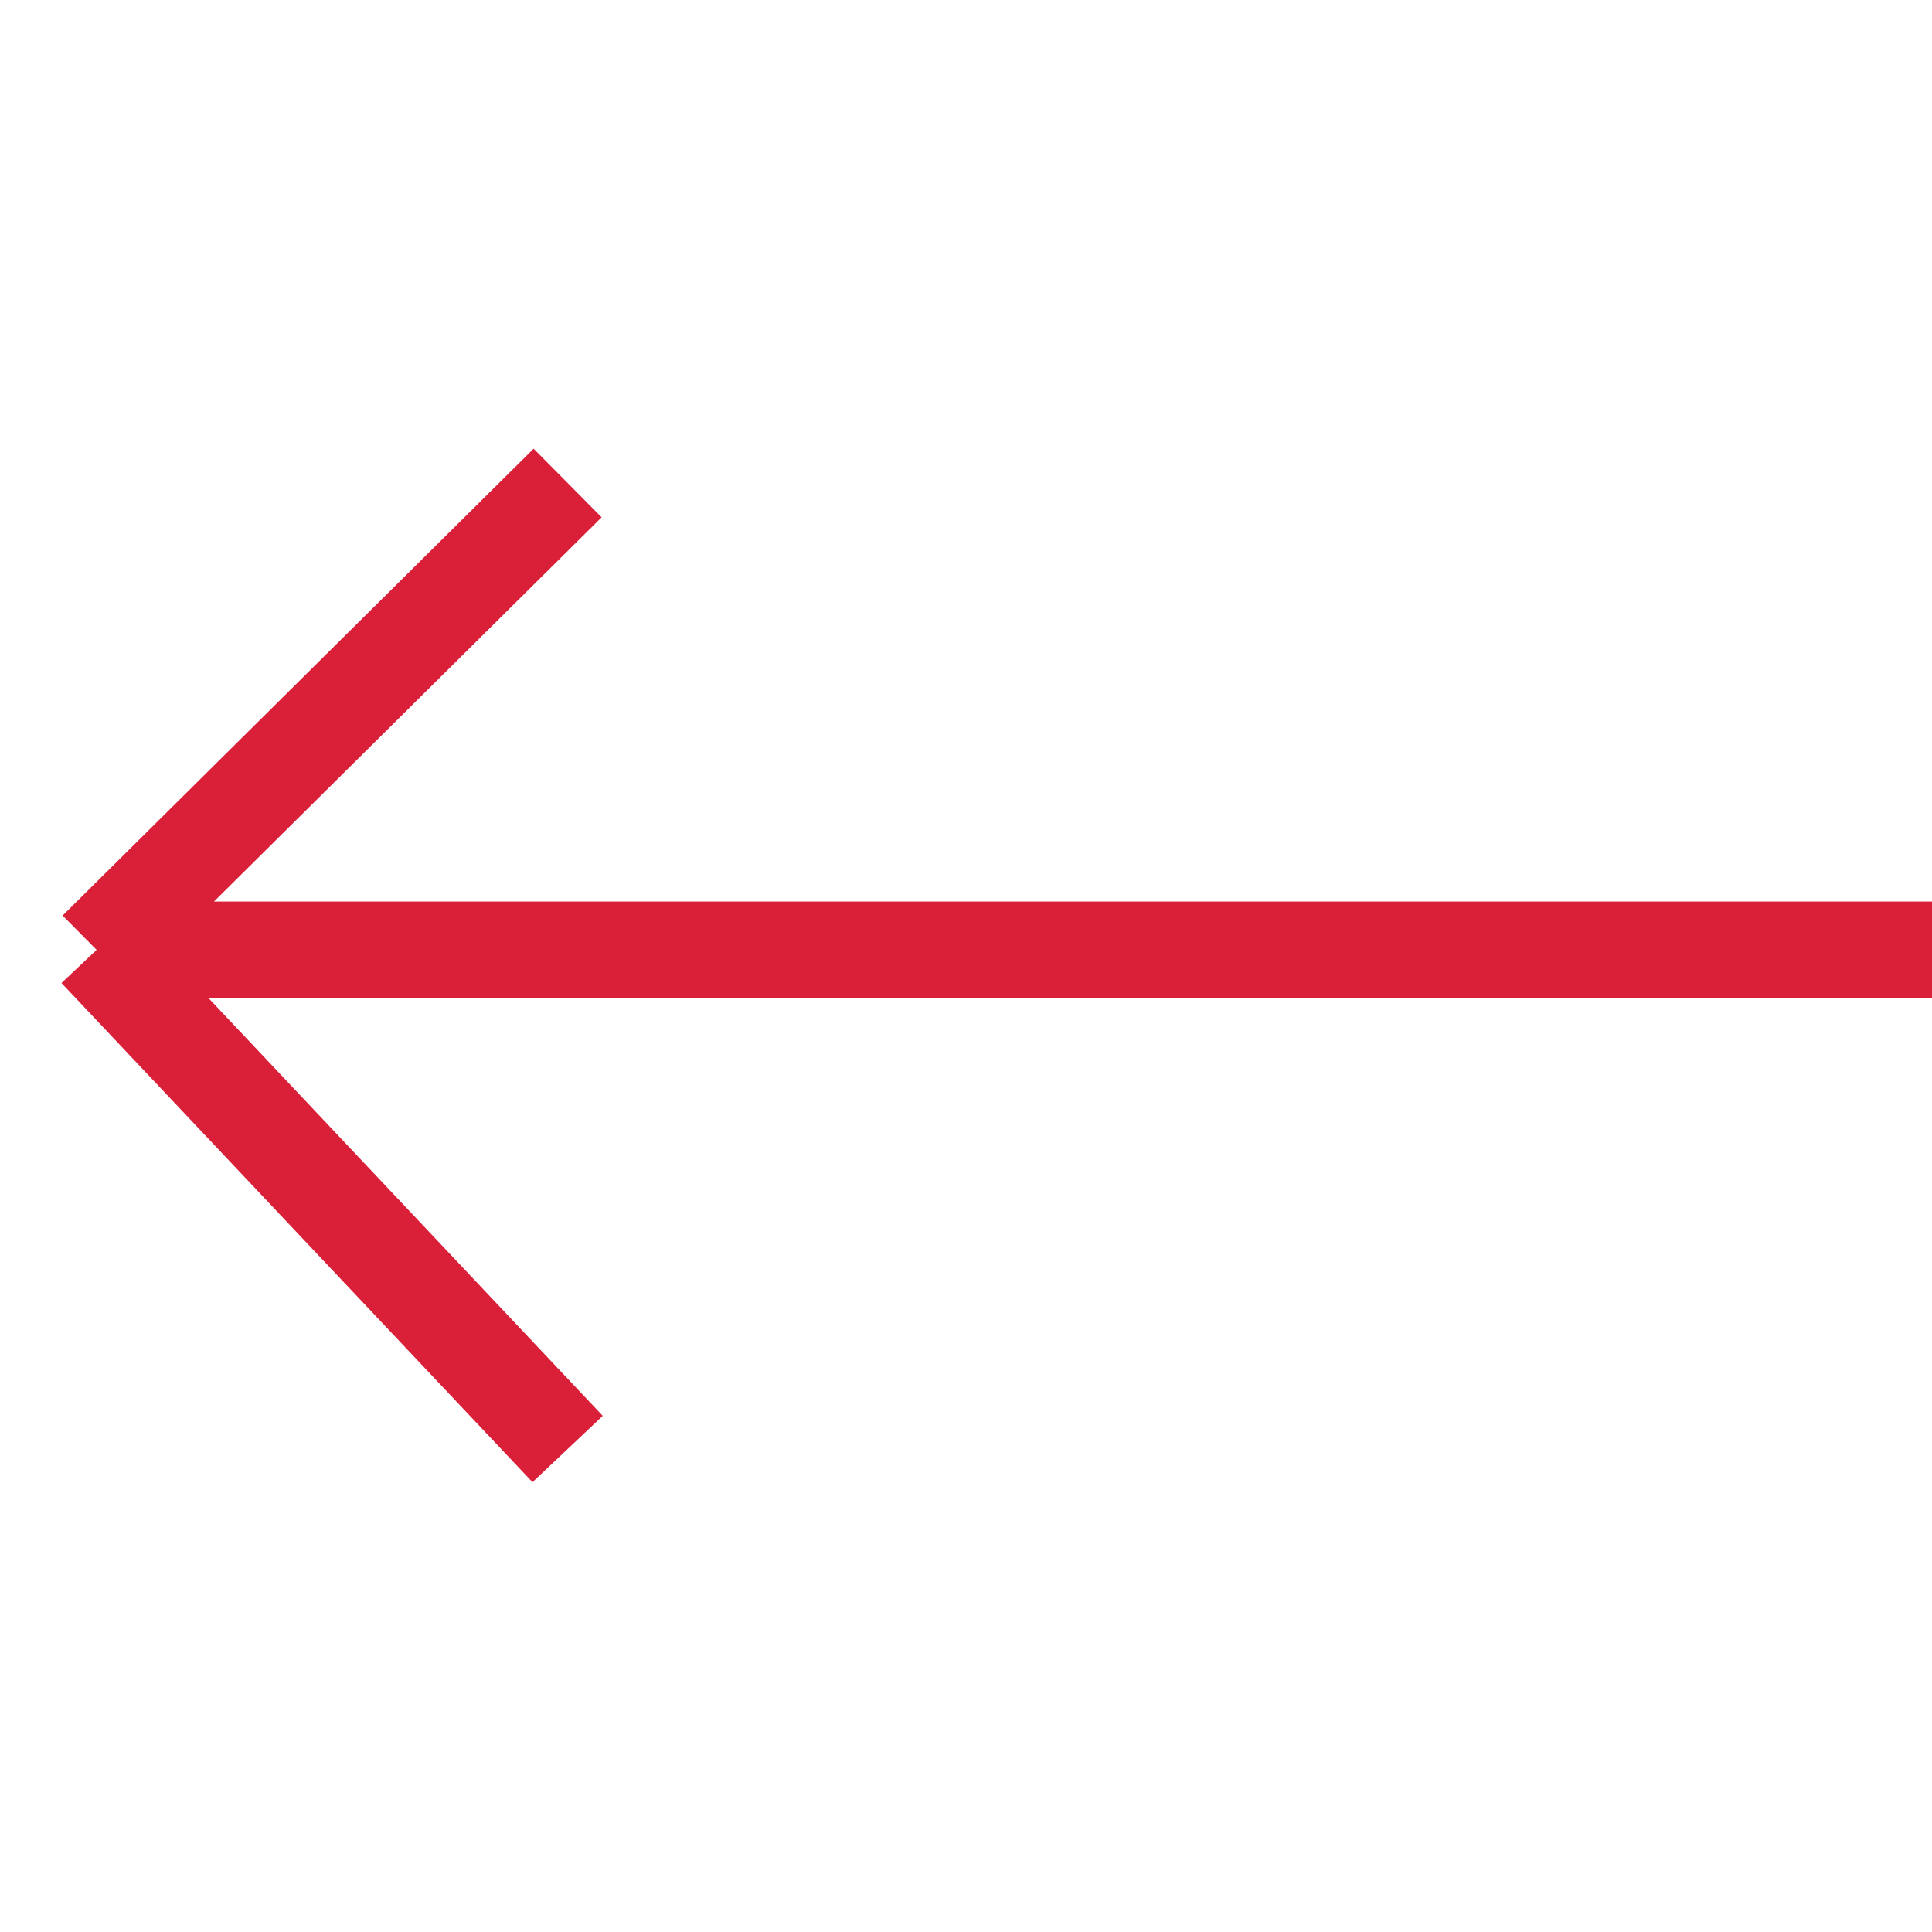 <svg width="20" height="20" viewBox="0 0 20 20" fill="none" xmlns="http://www.w3.org/2000/svg">
<g id="scroll down">
<path id="Vector 18" d="M20 9.833H1M1 9.833L5.876 5M1 9.833L5.876 15" stroke="#DA1F39"/>
</g>
</svg>
